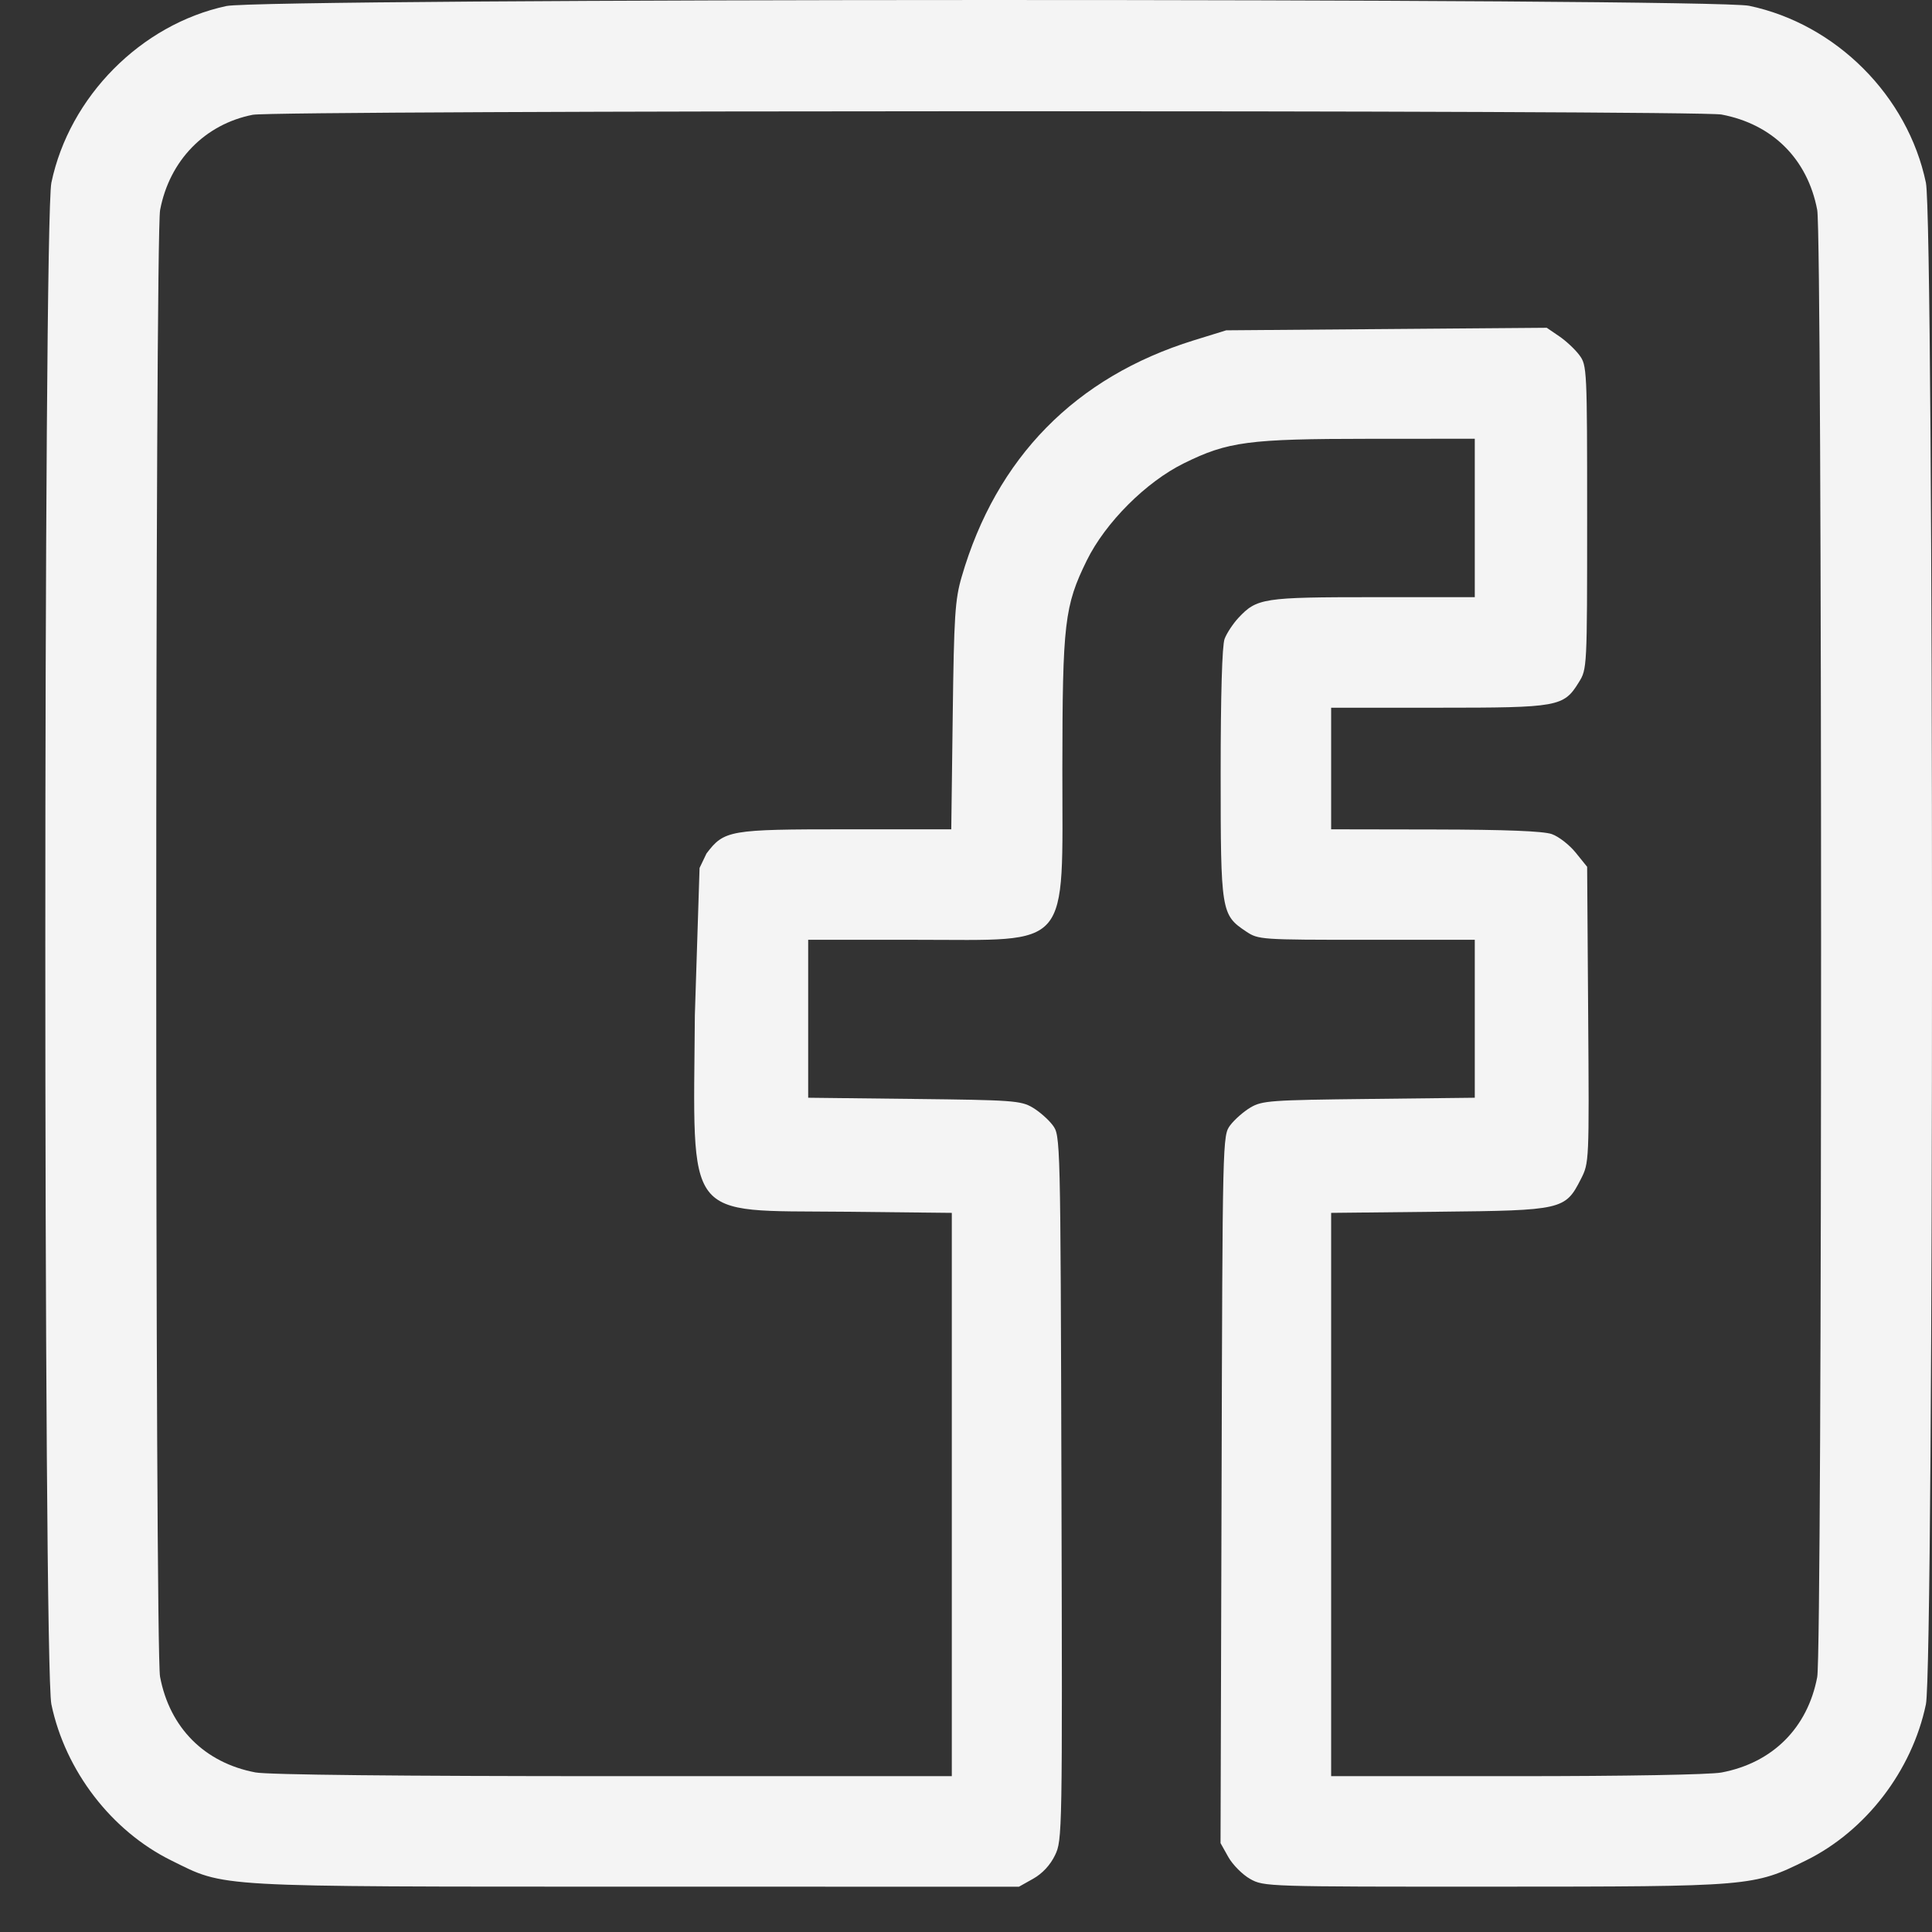 <svg width="32" height="32" viewBox="0 0 32 32" fill="none" xmlns="http://www.w3.org/2000/svg">
<rect x="0" y="0" width="32" height="32" fill="#333333" stroke="none"/>
<path fill-rule="evenodd" clip-rule="evenodd" d="M3.749 0.1C2.335 0.404 1.149 1.601 0.851 3.026C0.717 3.668 0.717 27.587 0.851 28.229C1.081 29.33 1.847 30.327 2.837 30.815C3.747 31.264 3.457 31.248 10.542 31.249L16.877 31.25L17.114 31.117C17.266 31.031 17.395 30.892 17.474 30.729C17.595 30.479 17.597 30.382 17.581 24.643C17.565 18.821 17.564 18.809 17.436 18.637C17.366 18.543 17.215 18.41 17.101 18.343C16.909 18.23 16.764 18.22 15.14 18.202L13.386 18.182V16.874V15.566H15.177C17.768 15.566 17.595 15.77 17.596 12.729C17.598 10.318 17.631 10.035 18.001 9.282C18.31 8.654 18.982 7.982 19.61 7.673C20.338 7.314 20.679 7.269 22.673 7.268L24.427 7.267V8.579V9.891H22.748C20.922 9.891 20.818 9.907 20.512 10.234C20.422 10.331 20.319 10.487 20.283 10.582C20.242 10.691 20.218 11.505 20.218 12.809C20.218 15.103 20.226 15.152 20.639 15.428C20.843 15.564 20.877 15.566 22.637 15.566H24.427V16.874V18.182L22.673 18.202C21.049 18.22 20.904 18.23 20.713 18.343C20.599 18.41 20.448 18.543 20.377 18.637C20.249 18.809 20.249 18.82 20.233 24.669L20.216 30.528L20.346 30.76C20.418 30.887 20.58 31.05 20.706 31.121C20.934 31.249 20.978 31.25 24.74 31.249C29.021 31.248 29.039 31.246 29.913 30.815C30.903 30.327 31.669 29.33 31.899 28.229C32.034 27.587 32.034 3.668 31.899 3.026C31.598 1.586 30.41 0.398 28.971 0.096C28.347 -0.034 4.358 -0.031 3.749 0.1ZM28.514 1.897C29.36 2.057 29.939 2.635 30.099 3.478C30.184 3.93 30.184 27.325 30.099 27.777C29.939 28.62 29.36 29.198 28.514 29.358C28.326 29.394 26.916 29.419 25.12 29.419H22.048V24.754V20.089L23.832 20.07C25.877 20.049 25.925 20.038 26.183 19.532C26.322 19.259 26.322 19.255 26.305 16.808L26.288 14.357L26.099 14.123C25.995 13.994 25.817 13.855 25.702 13.815C25.561 13.766 24.941 13.741 23.771 13.739L22.048 13.736V12.729V11.722H23.823C25.814 11.722 25.899 11.707 26.149 11.303C26.287 11.082 26.288 11.073 26.288 8.568C26.288 6.114 26.285 6.051 26.16 5.883C26.09 5.788 25.939 5.647 25.826 5.57L25.619 5.429L22.964 5.45L20.31 5.471L19.773 5.637C17.812 6.245 16.501 7.581 15.928 9.555C15.818 9.933 15.801 10.199 15.78 11.859L15.756 13.736H14.02C12.077 13.736 11.996 13.75 11.702 14.136L11.587 14.376L11.509 16.813C11.484 20.273 11.309 20.043 13.981 20.07L15.765 20.089V24.754V29.419H10.162C6.618 29.419 4.438 29.396 4.231 29.357C3.388 29.197 2.811 28.618 2.651 27.772C2.566 27.325 2.567 3.925 2.652 3.478C2.807 2.659 3.393 2.057 4.187 1.901C4.573 1.825 28.115 1.821 28.514 1.897Z" fill="#F4F4F4"/>
</svg>
